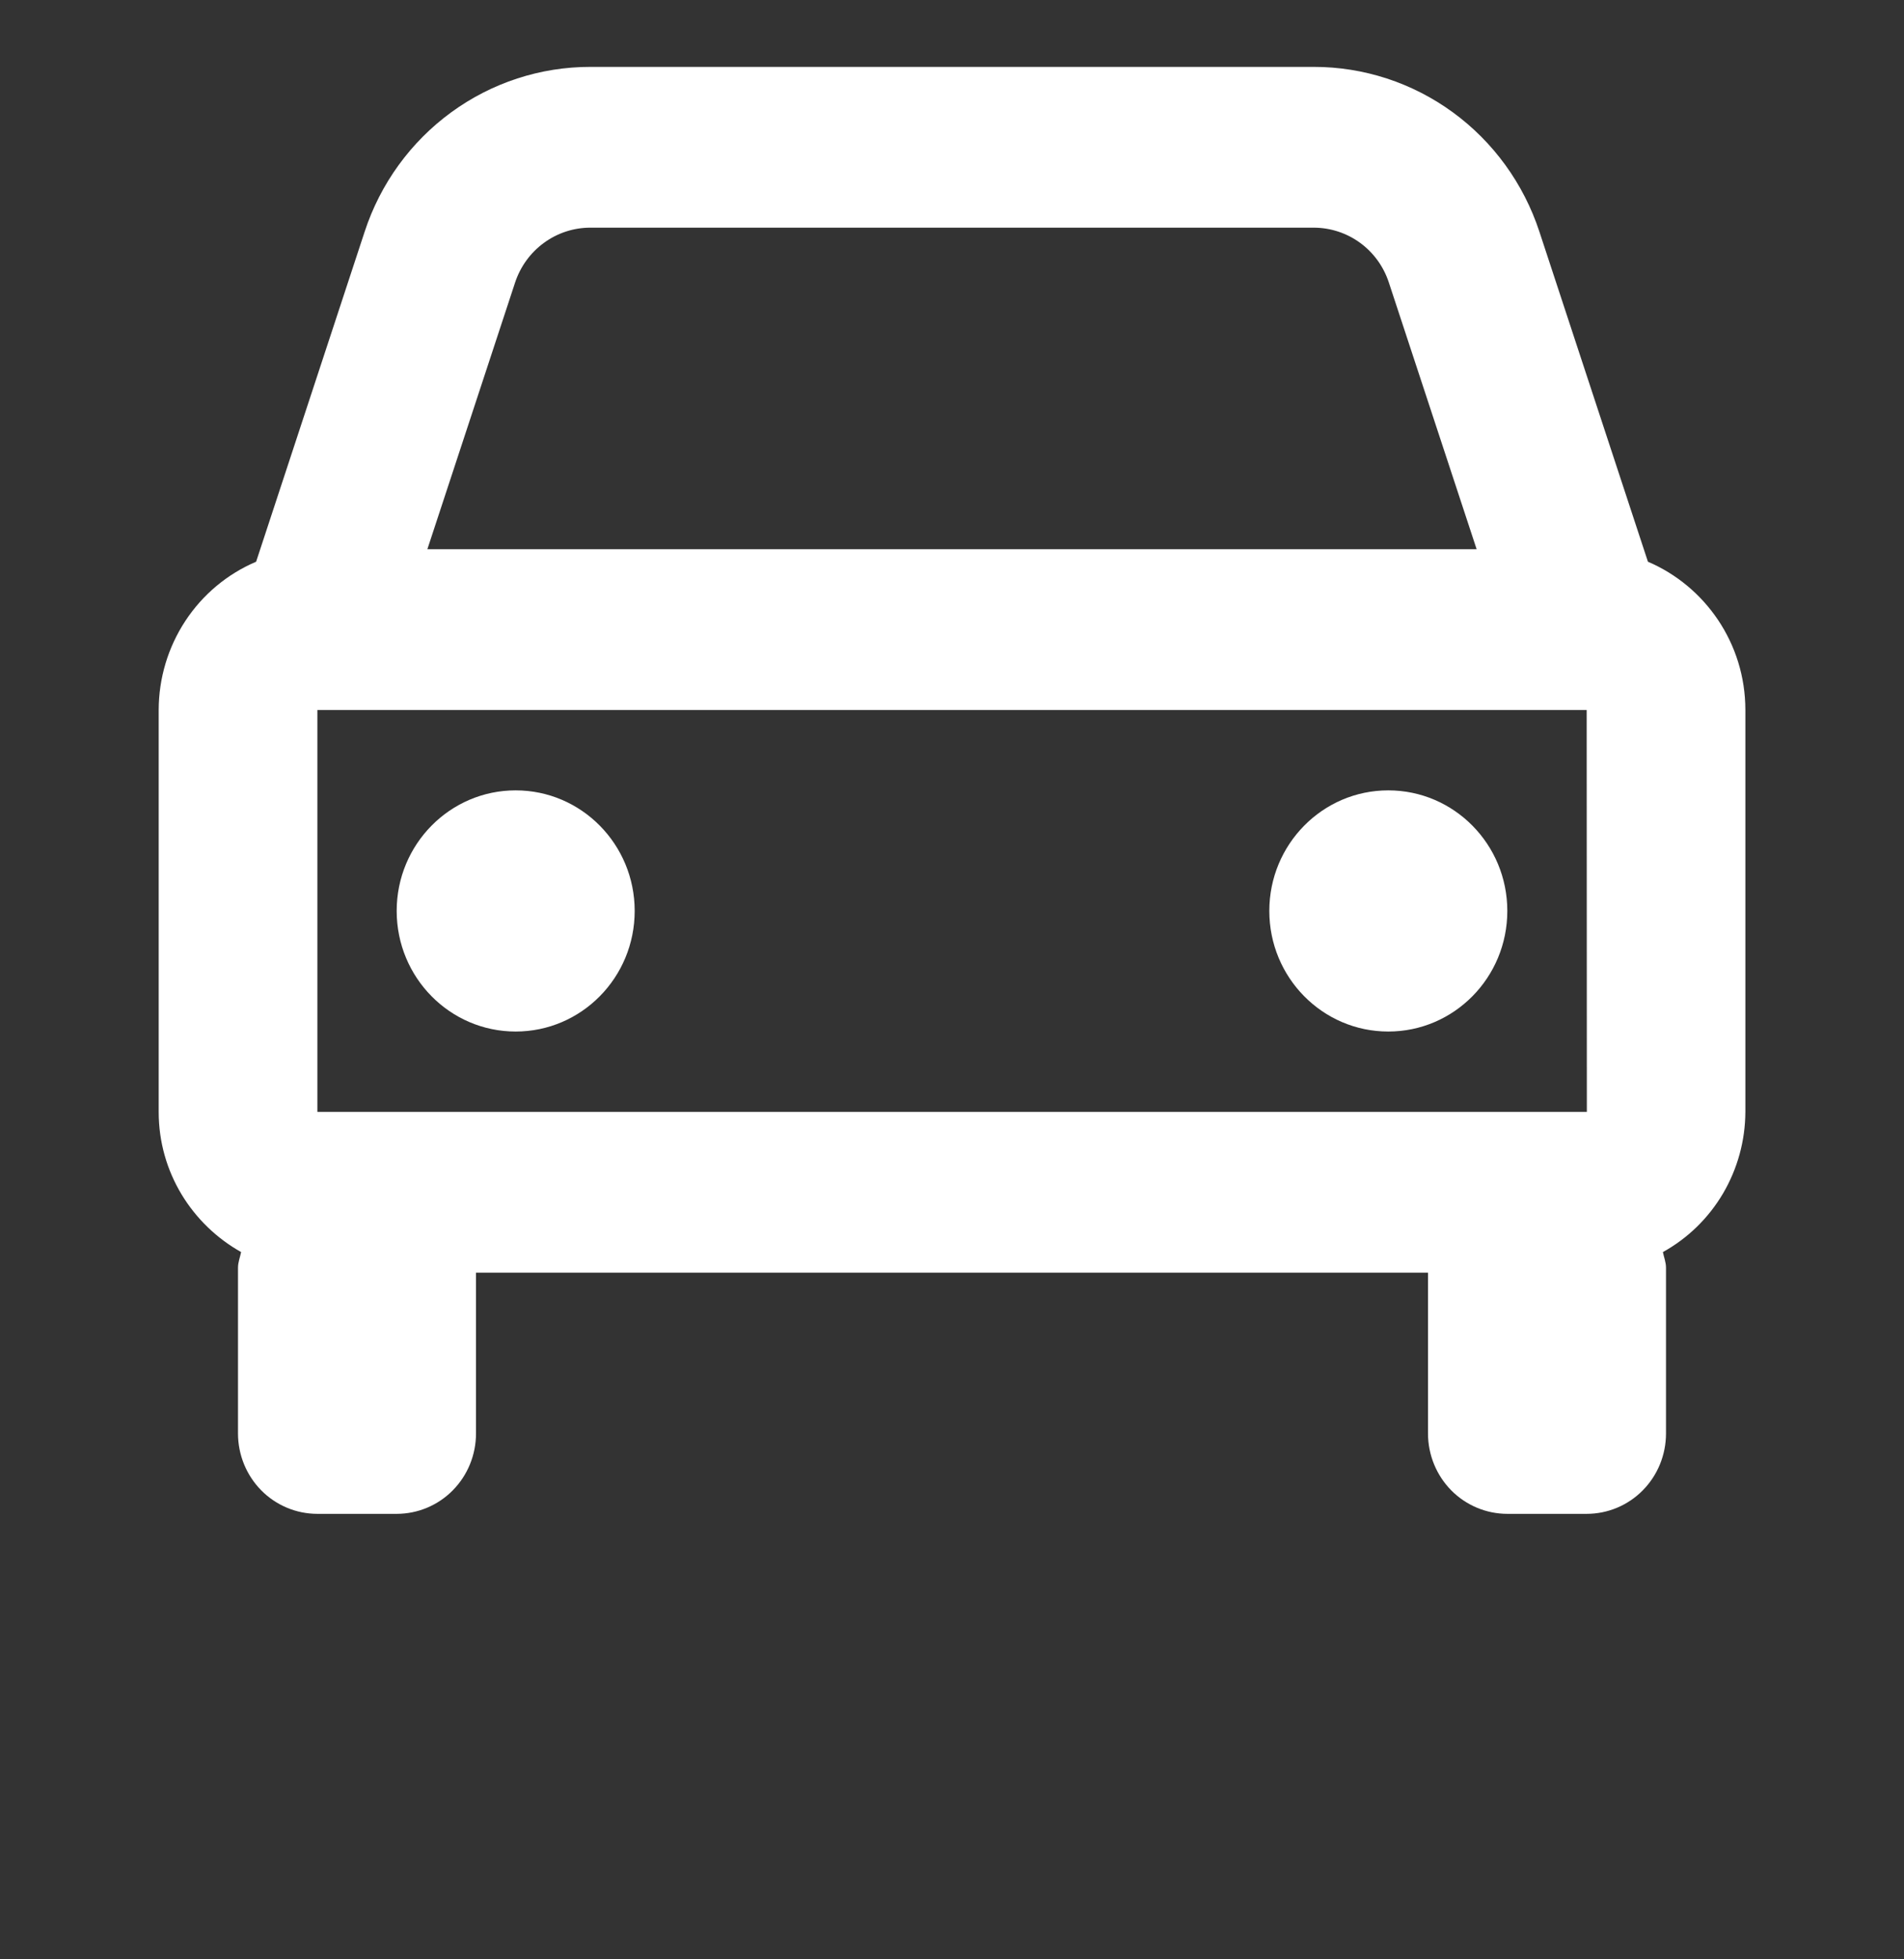 <svg width="35" height="36" viewBox="0 0 35 36" fill="none" xmlns="http://www.w3.org/2000/svg">
  <rect x="0" y="0" width="35" height="36" fill="#333333" stroke="none"/>
  <g clip-path="url(#clip0_259_4944)">
    <path
      d="M30.293 10.321L28.298 4.258C28.008 3.375 27.452 2.608 26.707 2.064C25.962 1.52 25.067 1.228 24.149 1.229H10.852C9.934 1.228 9.039 1.52 8.294 2.064C7.549 2.608 6.992 3.375 6.703 4.258L4.708 10.321C4.178 10.546 3.725 10.925 3.407 11.409C3.088 11.894 2.918 12.463 2.917 13.045V20.43C2.917 21.542 3.534 22.501 4.432 23.005C4.413 23.102 4.375 23.191 4.375 23.293V26.338C4.375 26.73 4.529 27.106 4.802 27.383C5.076 27.66 5.447 27.815 5.834 27.815H7.292C7.679 27.815 8.05 27.66 8.323 27.383C8.597 27.106 8.75 26.73 8.75 26.338V23.384H26.25V26.338C26.25 26.73 26.404 27.106 26.677 27.383C26.951 27.66 27.322 27.815 27.709 27.815H29.167C29.554 27.815 29.925 27.66 30.198 27.383C30.472 27.106 30.625 26.73 30.625 26.338V23.293C30.625 23.191 30.587 23.101 30.568 23.005C31.026 22.752 31.407 22.38 31.674 21.927C31.94 21.474 32.082 20.957 32.084 20.43V13.045C32.084 11.82 31.343 10.769 30.293 10.321ZM5.834 20.43V13.045H29.167L29.17 20.43H5.834ZM10.852 4.183H24.147C24.776 4.183 25.333 4.587 25.531 5.193L27.144 10.091H7.856L9.468 5.193C9.565 4.899 9.75 4.643 9.999 4.462C10.247 4.28 10.546 4.183 10.852 4.183Z"
      fill="white" />
    <path
      d="M9.479 18.953C10.688 18.953 11.667 17.961 11.667 16.737C11.667 15.514 10.688 14.522 9.479 14.522C8.271 14.522 7.292 15.514 7.292 16.737C7.292 17.961 8.271 18.953 9.479 18.953Z"
      fill="white" />
    <path
      d="M25.52 18.953C26.729 18.953 27.708 17.961 27.708 16.737C27.708 15.514 26.729 14.522 25.52 14.522C24.312 14.522 23.333 15.514 23.333 16.737C23.333 17.961 24.312 18.953 25.52 18.953Z"
      fill="white" />
  </g>
  <defs>
    <clipPath id="clip0_259_4944">
      <rect width="35" height="35.449" fill="white" transform="translate(0 0.385)" />
    </clipPath>
  </defs>
</svg>